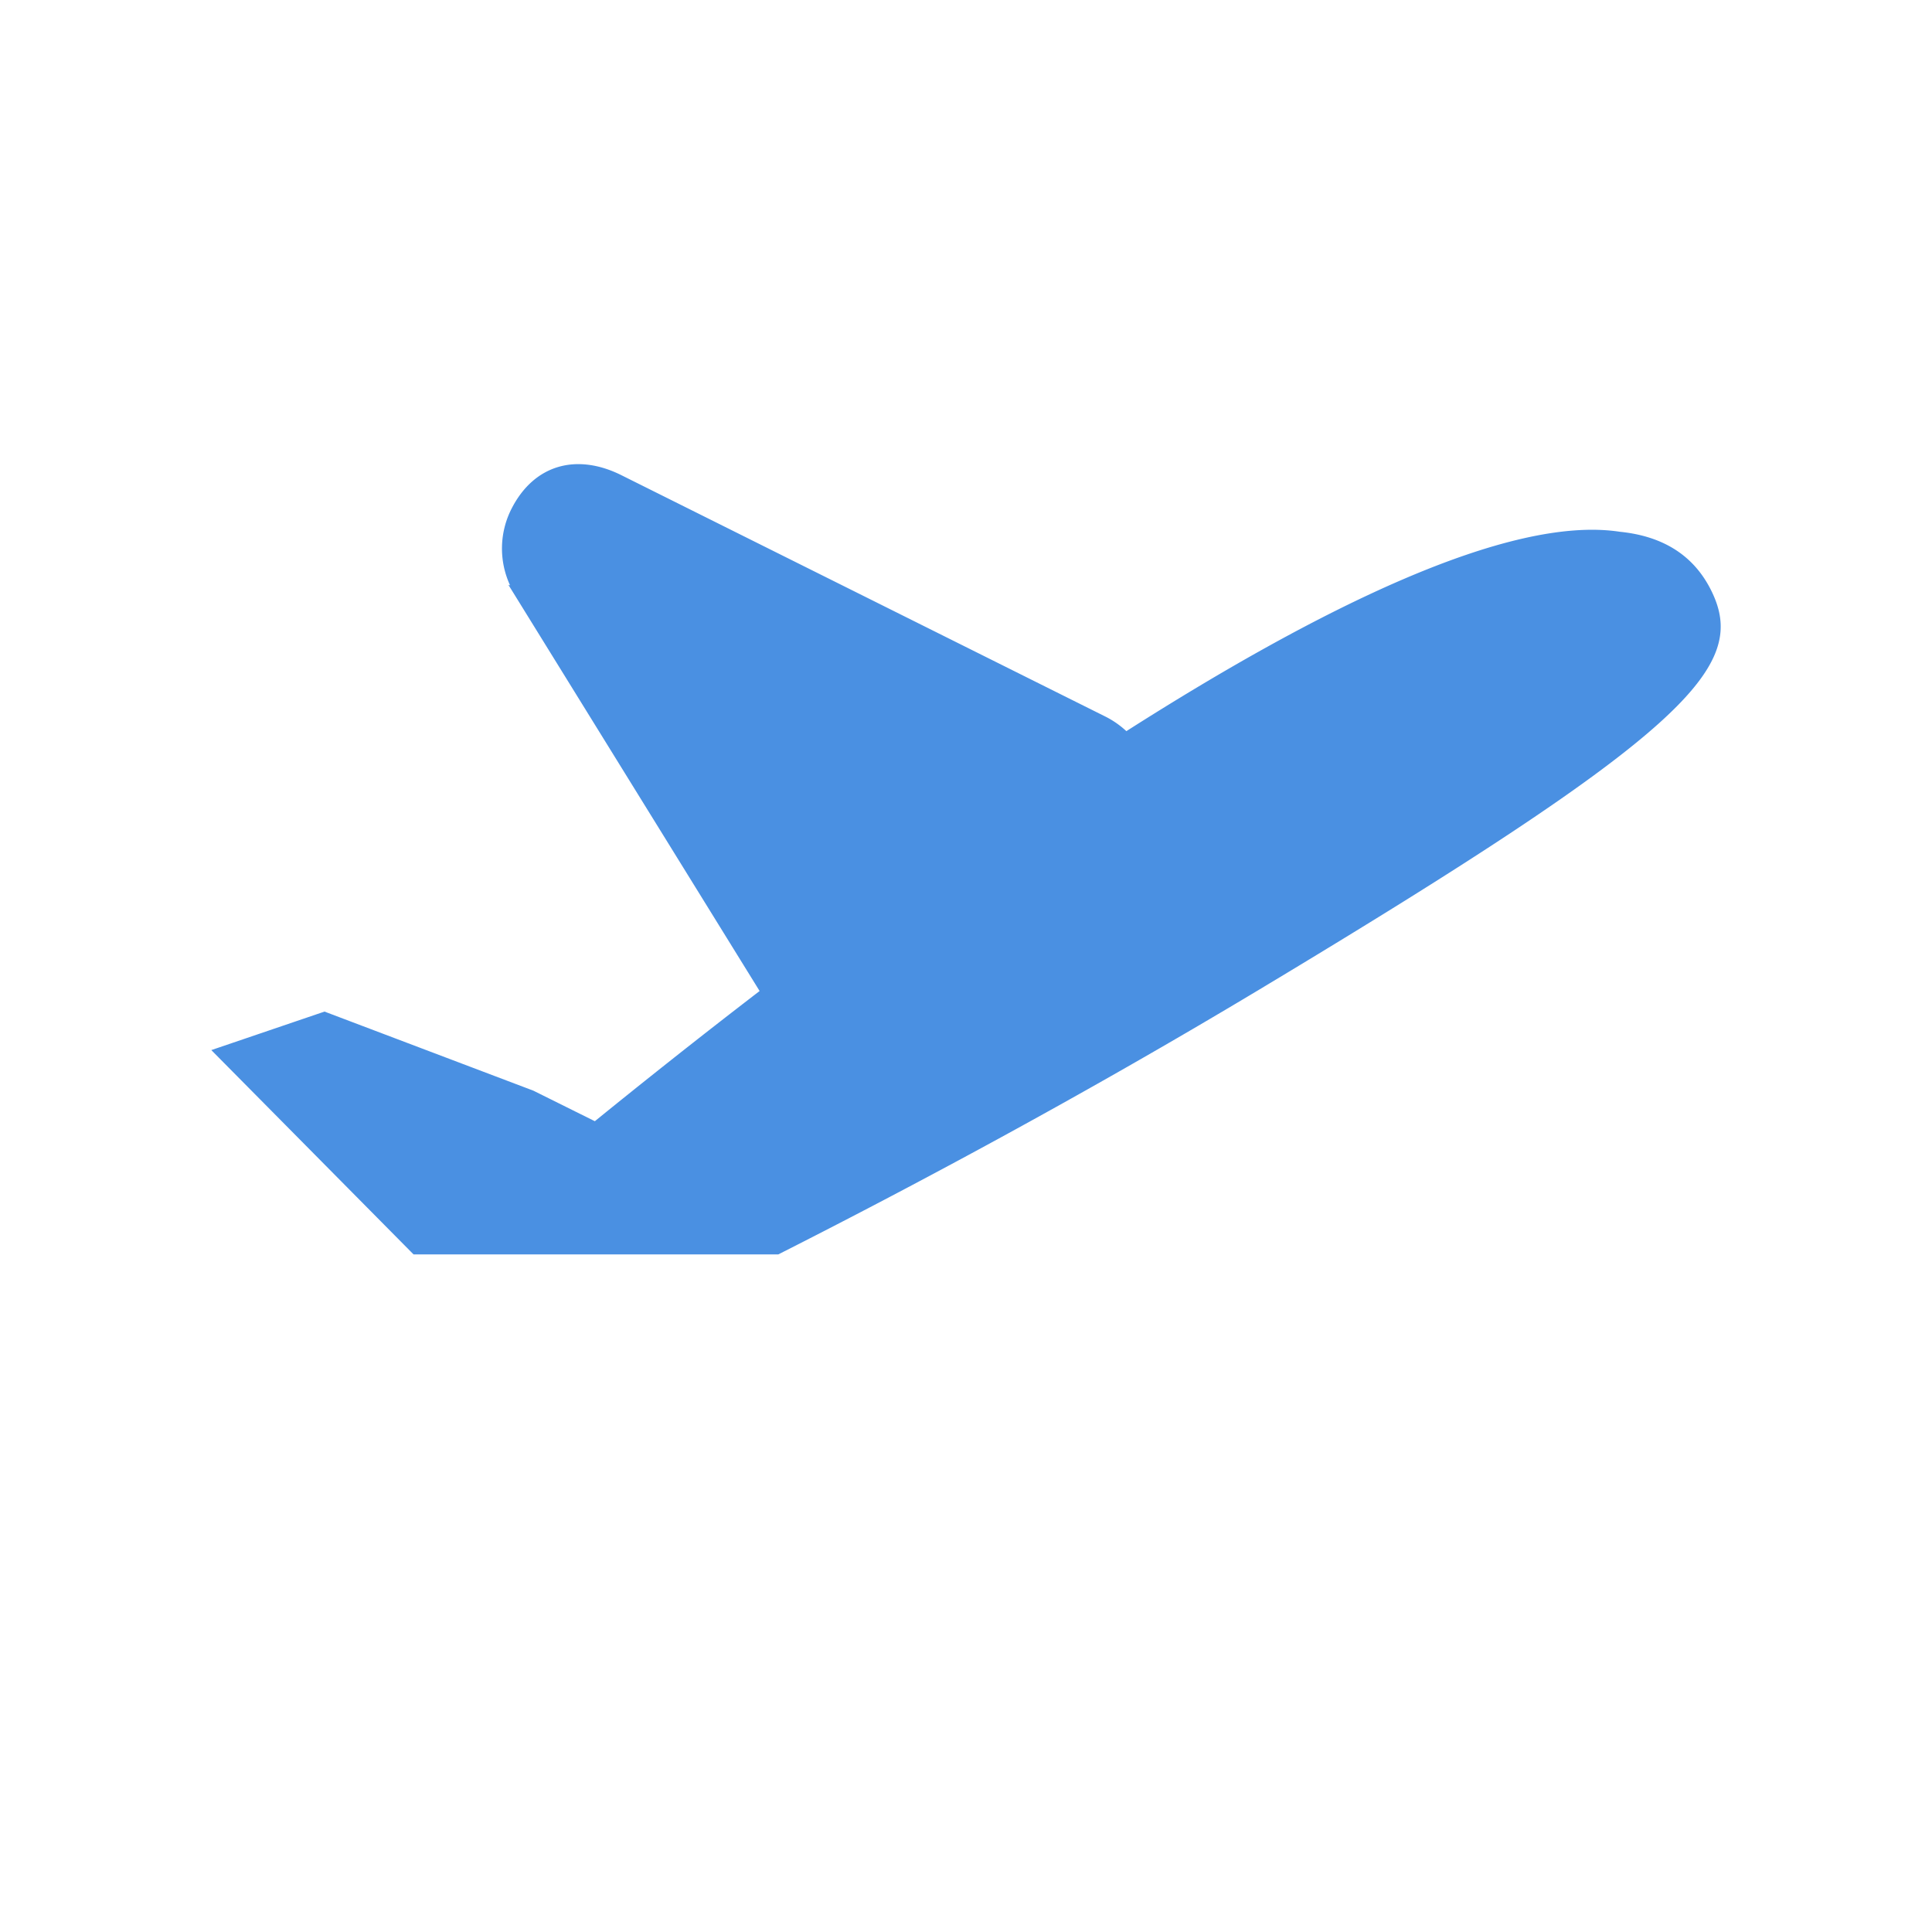 <?xml version="1.0" standalone="no"?><!DOCTYPE svg PUBLIC "-//W3C//DTD SVG 1.1//EN" "http://www.w3.org/Graphics/SVG/1.1/DTD/svg11.dtd"><svg t="1496544850153" class="icon" style="" viewBox="0 0 1024 1024" version="1.1" xmlns="http://www.w3.org/2000/svg" p-id="48516" xmlns:xlink="http://www.w3.org/1999/xlink" width="32" height="32"><defs><style type="text/css"></style></defs><path d="M412.51 664.86c70-35.41 160.12-83.44 255.23-140.54 226-135.71 259-170.58 239.51-210.78-9.49-19.6-26.39-29.46-48.75-31.7-58.71-8.94-158.83 40.26-261.5 105.69a47.78 47.78 0 0 0-11.21-7.78l-256.46-127.9c-23.62-11.77-46.09-5.7-58.08 17.54a46.44 46.44 0 0 0-0.88 40.89l-0.92-0.33 133.16 215.31c-32.84 25.22-62.59 48.91-87.33 69l-32.57-16.18L172 536.16l-60 20.41 107.19 108.29z" p-id="48517" fill="#4a90e2"></path></svg>